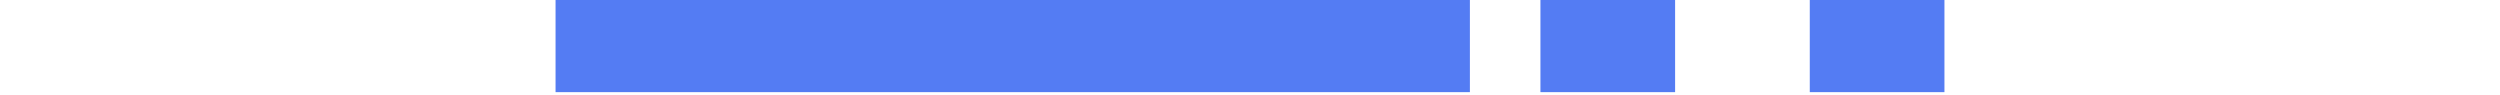 <svg width="131" height="5" viewBox="0 0 131 9" fill="none" xmlns="http://www.w3.org/2000/svg">
<path d="M105.596 0H92.894V8.691H105.596V0Z" fill="#547CF3"/>
<path d="M131 0H118.298V8.691H131V0Z" fill="#547CF3"/>
<path d="M86.24 0H0V8.691H86.24V0Z" fill="#547CF3"/>
</svg>
